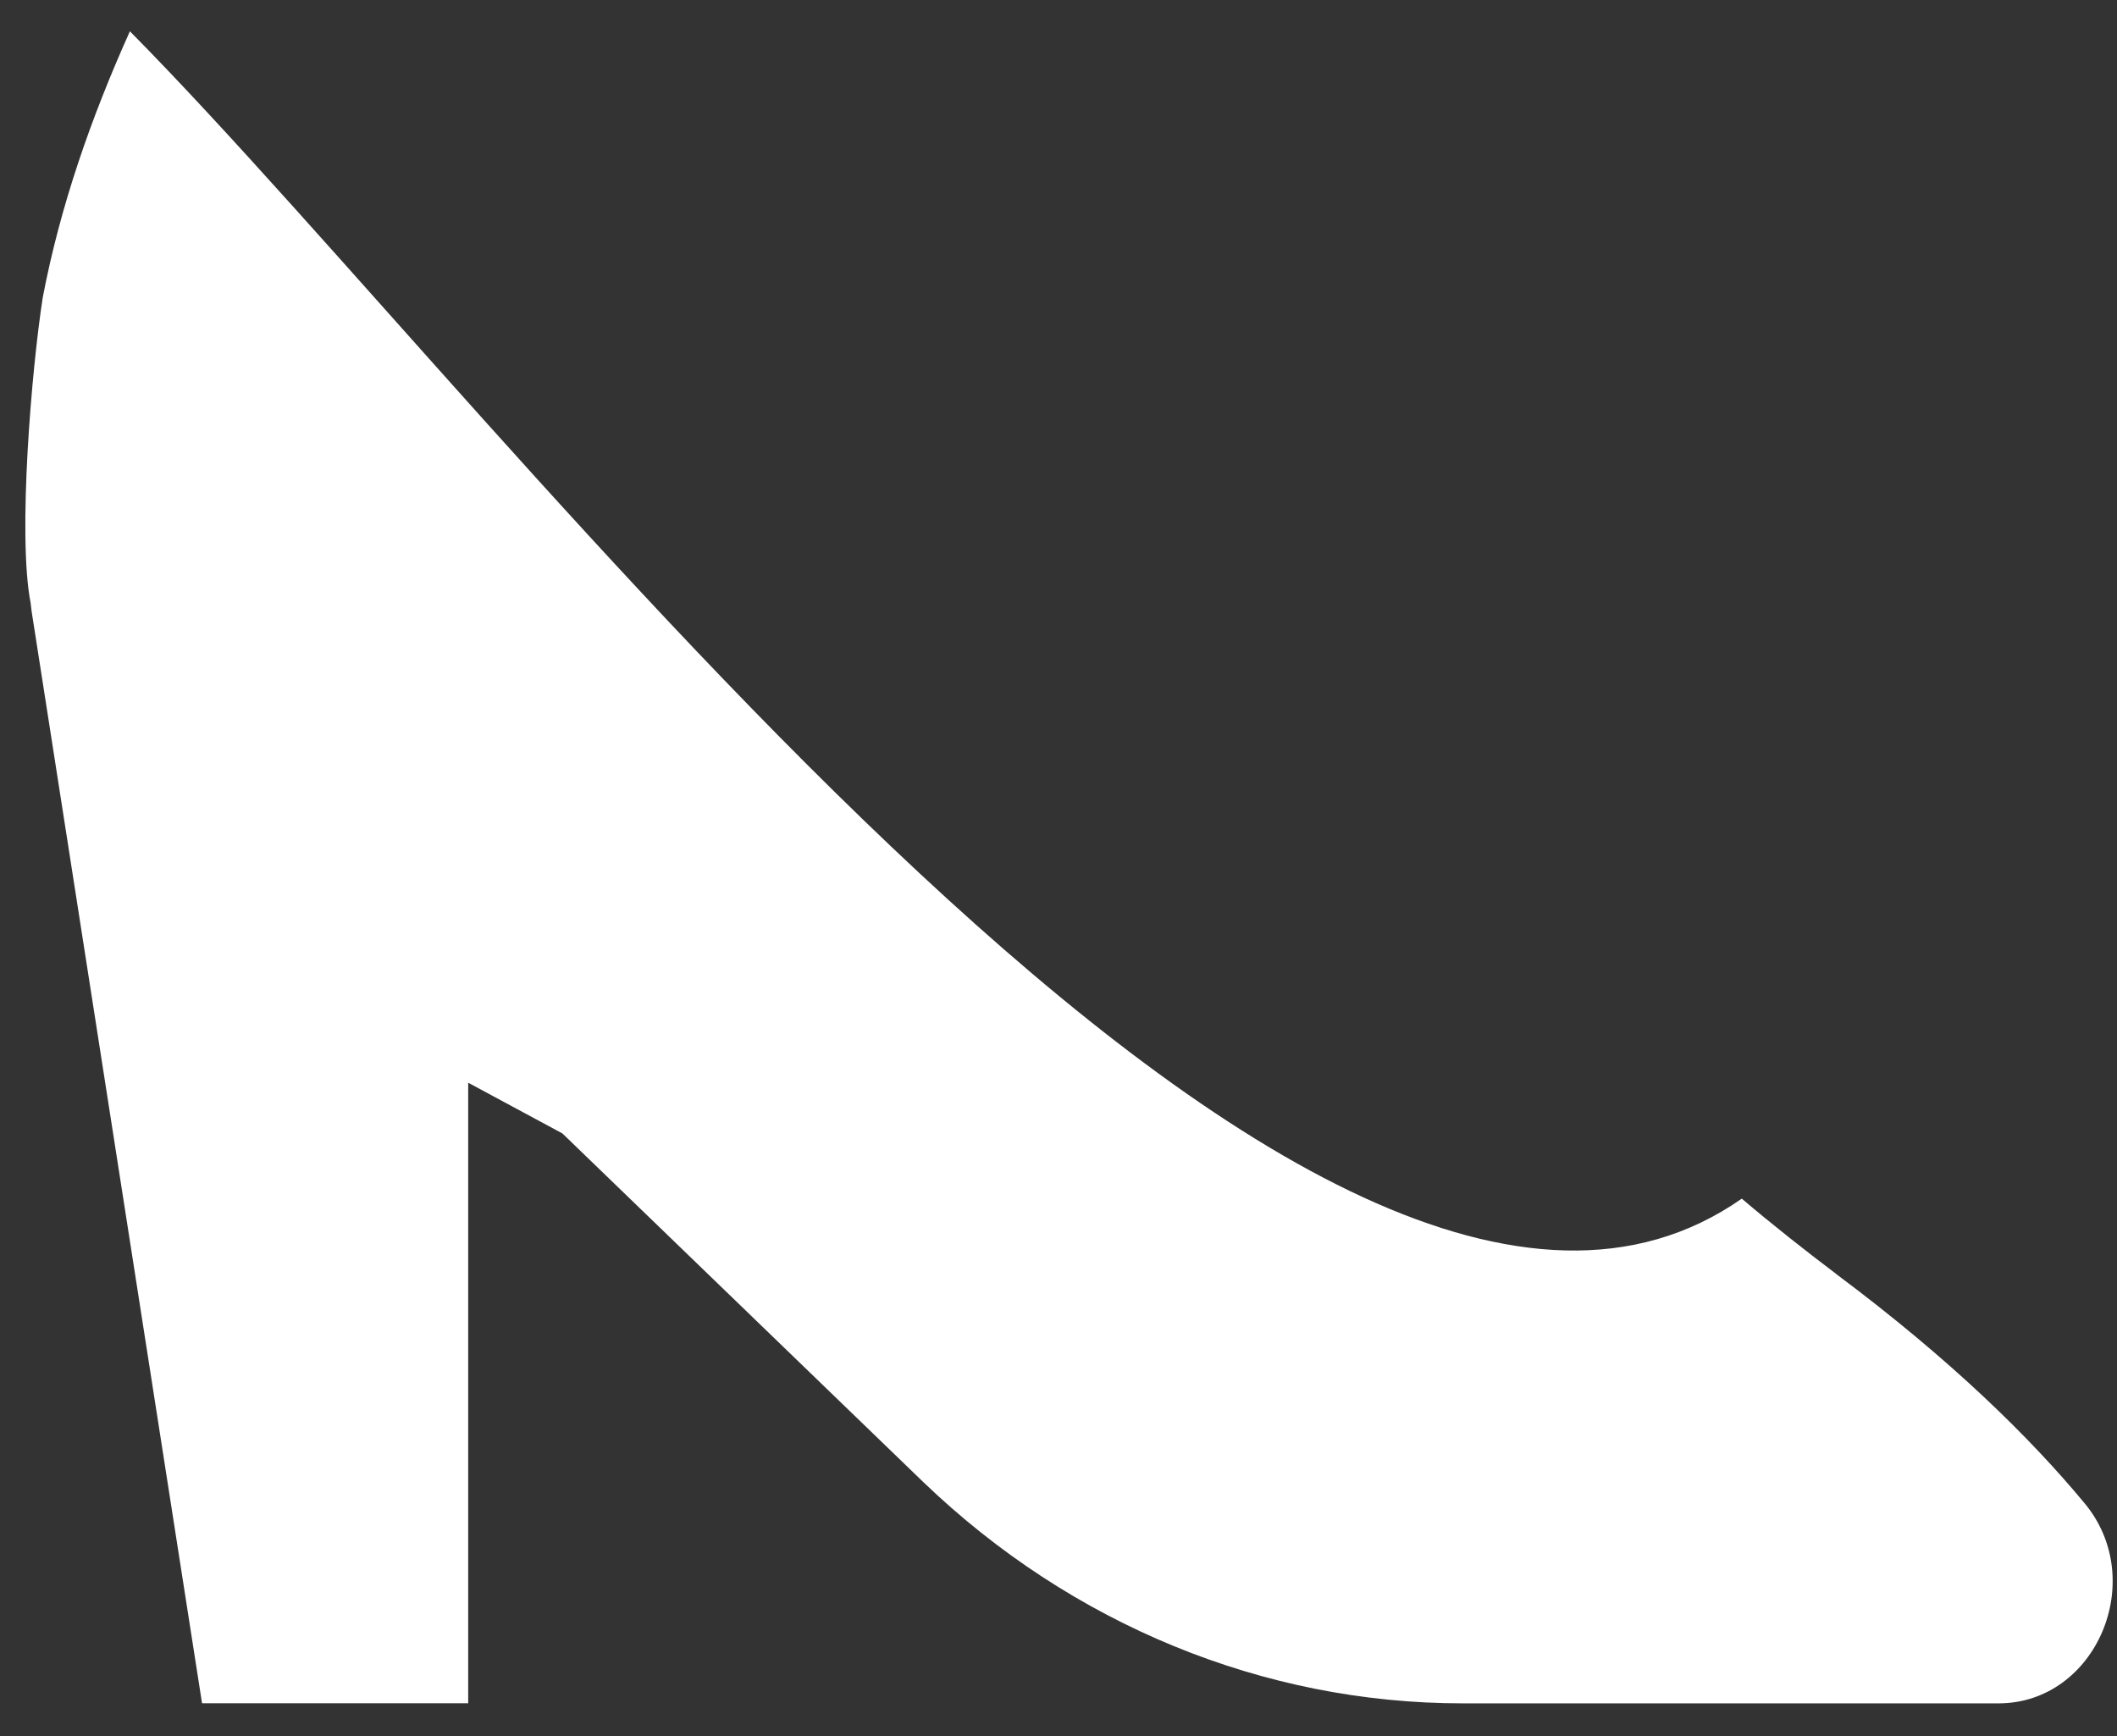 <?xml version="1.0" encoding="UTF-8" standalone="no"?><svg width='50' height='41' viewBox='0 0 50 41' fill='none' xmlns='http://www.w3.org/2000/svg'>
<rect x="0" y="0" width="50" height="41" fill="#333333" stroke="none"/>
<path d='M43.374 30.092C42.617 29.519 41.858 28.922 41.138 28.309C31.014 35.385 12.149 9.916 3.068 0.739C2.143 2.796 1.418 4.885 1.009 7.03C0.749 8.706 0.412 12.642 0.723 14.239L0.747 14.439L4.772 40.227H11.058V25.571L13.283 26.769L21.806 35.002C25.31 38.367 29.844 40.229 34.542 40.229H47.202C49.5 40.229 50.755 37.317 49.227 35.494C47.948 33.952 46.083 32.117 43.374 30.094V30.092Z' fill='white'/>
</svg>

